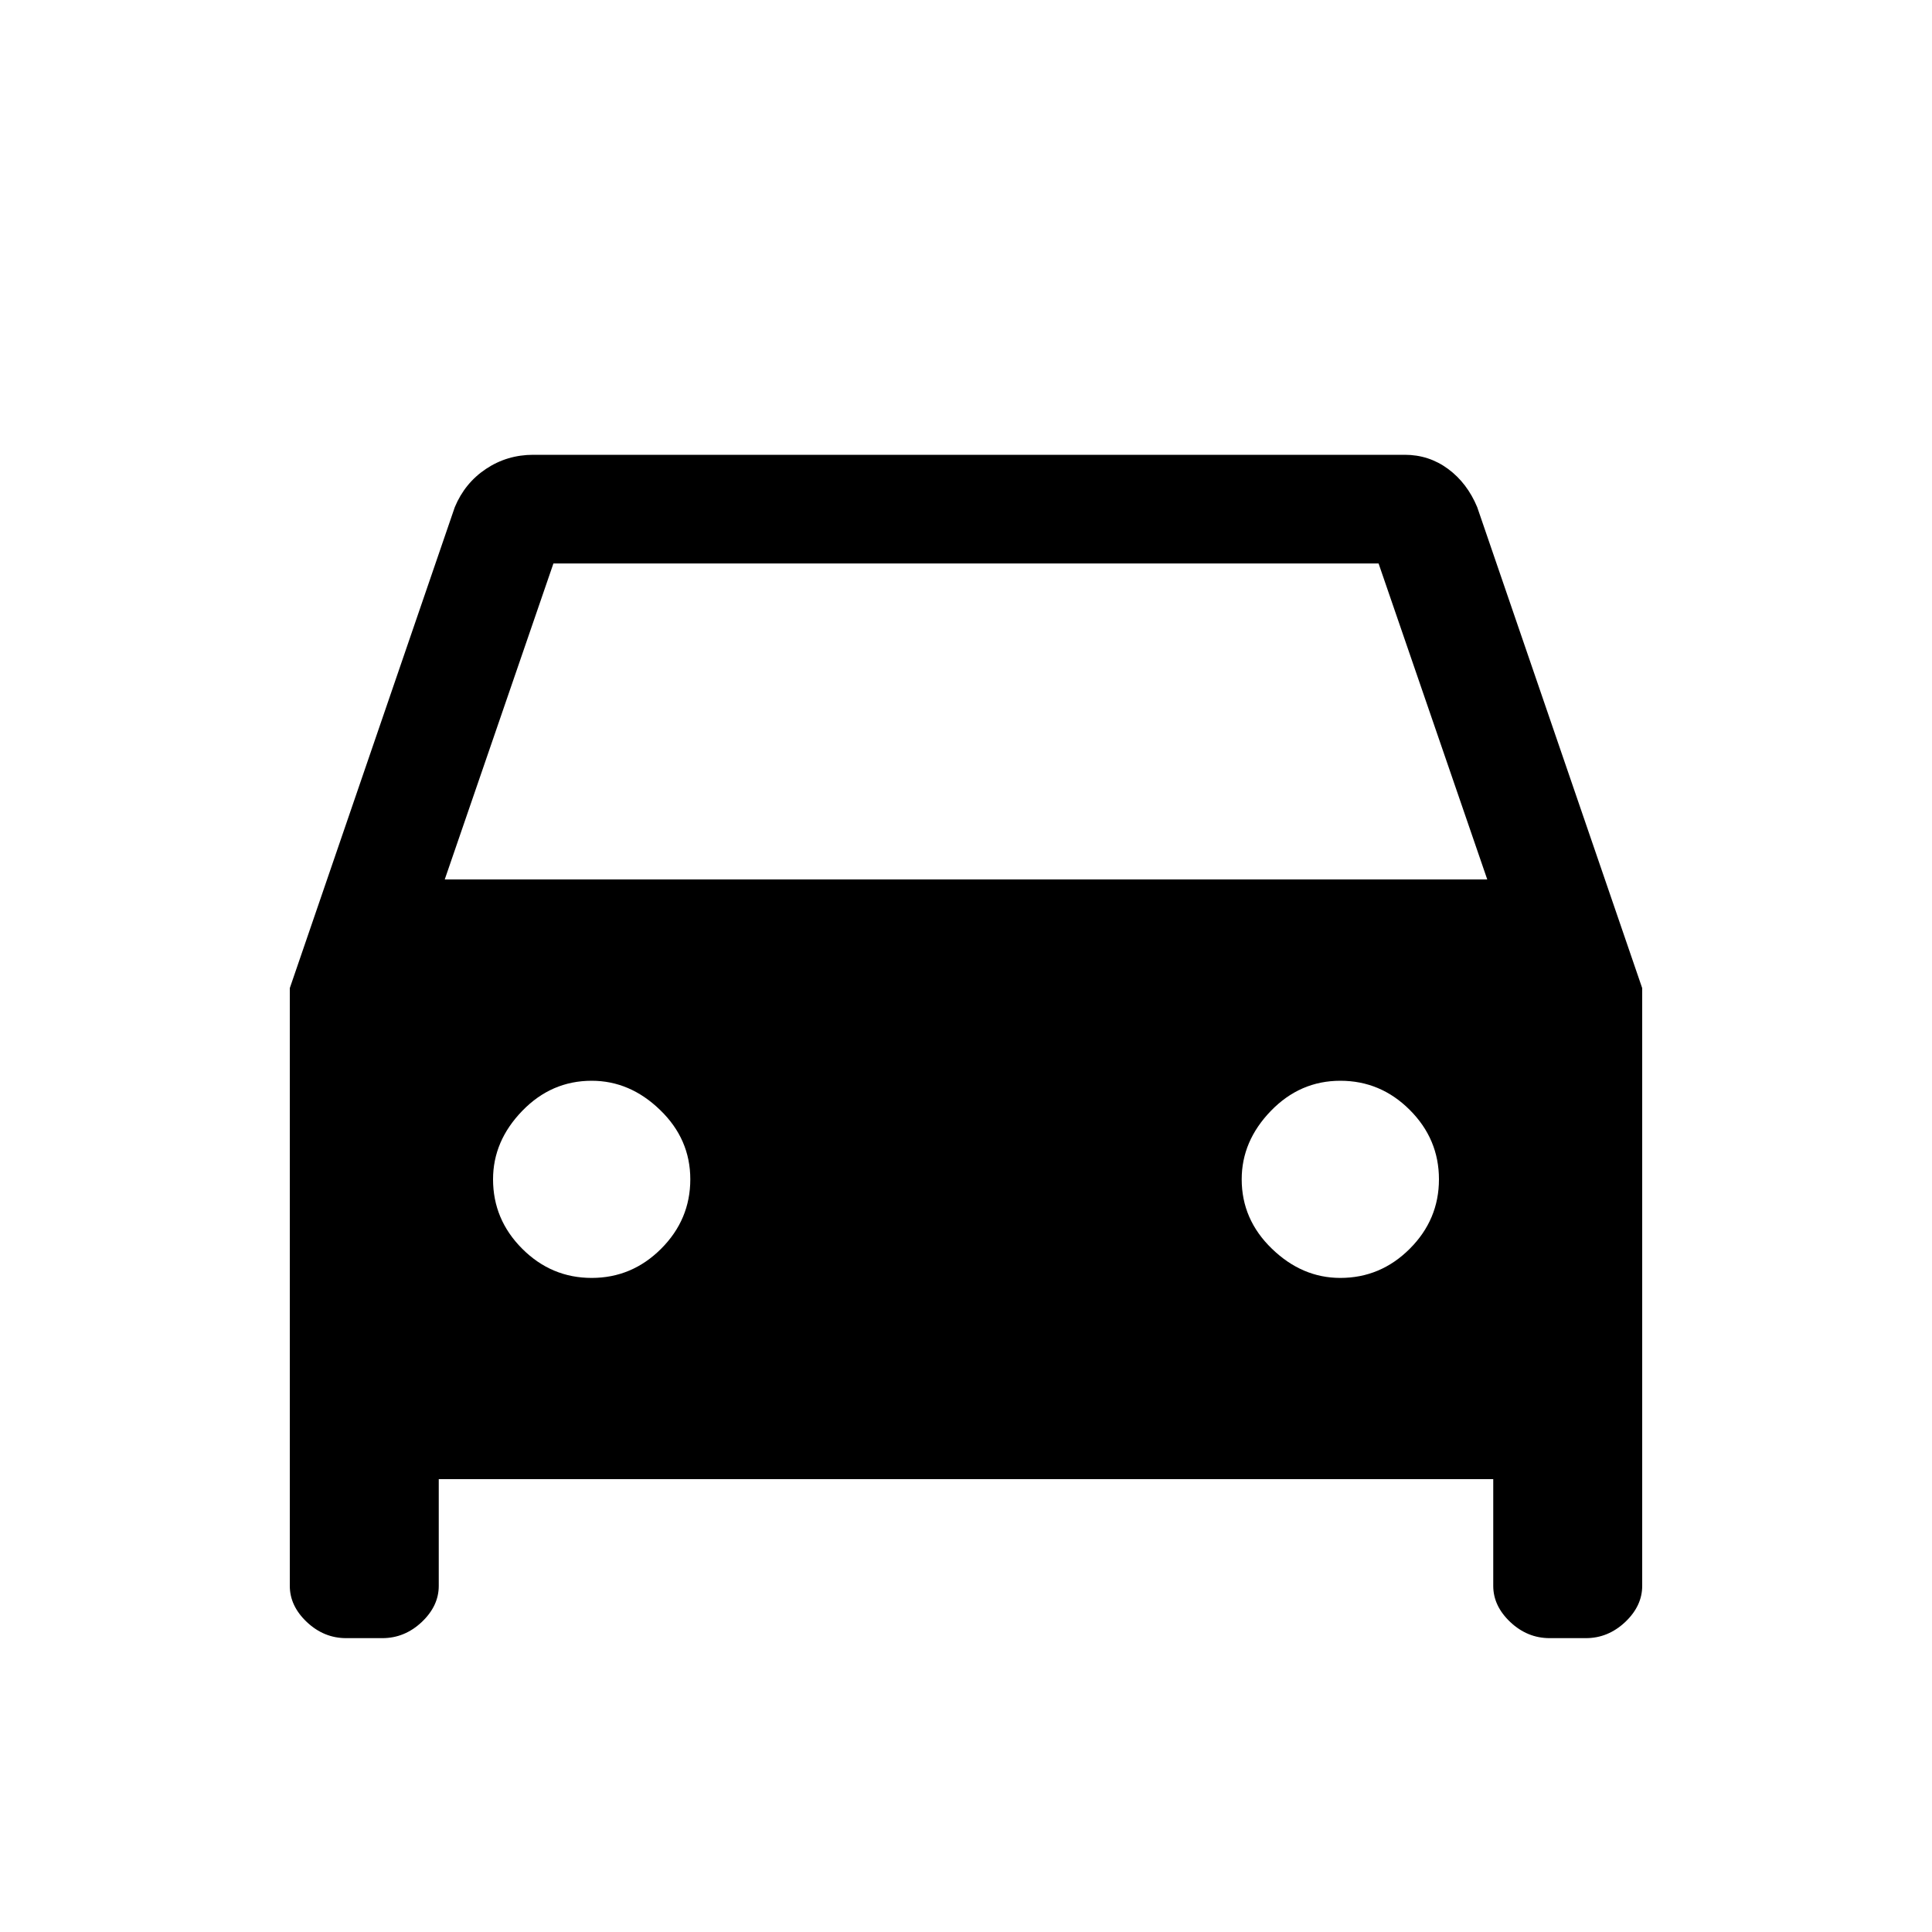 <svg xmlns="http://www.w3.org/2000/svg" height="20" width="20"><path d="M4.542 15.312v1.105q0 .208-.177.375-.177.166-.407.166h-.375q-.229 0-.406-.166Q3 16.625 3 16.417v-6.188L4.708 5.25q.104-.25.323-.396.219-.146.49-.146h9.021q.25 0 .448.146t.302.396L17 10.229v6.188q0 .208-.177.375-.177.166-.406.166h-.375q-.23 0-.407-.166-.177-.167-.177-.375v-1.105Zm.062-6.208h10.792l-1.125-3.271H5.729Zm1.521 4.125q.417 0 .719-.302t.302-.719q0-.416-.313-.718-.312-.302-.708-.302-.417 0-.719.312t-.302.708q0 .417.302.719t.719.302Zm7.75 0q.417 0 .719-.302t.302-.719q0-.416-.302-.718t-.719-.302q-.417 0-.719.312t-.302.708q0 .417.313.719.312.302.708.302Z"/></svg>